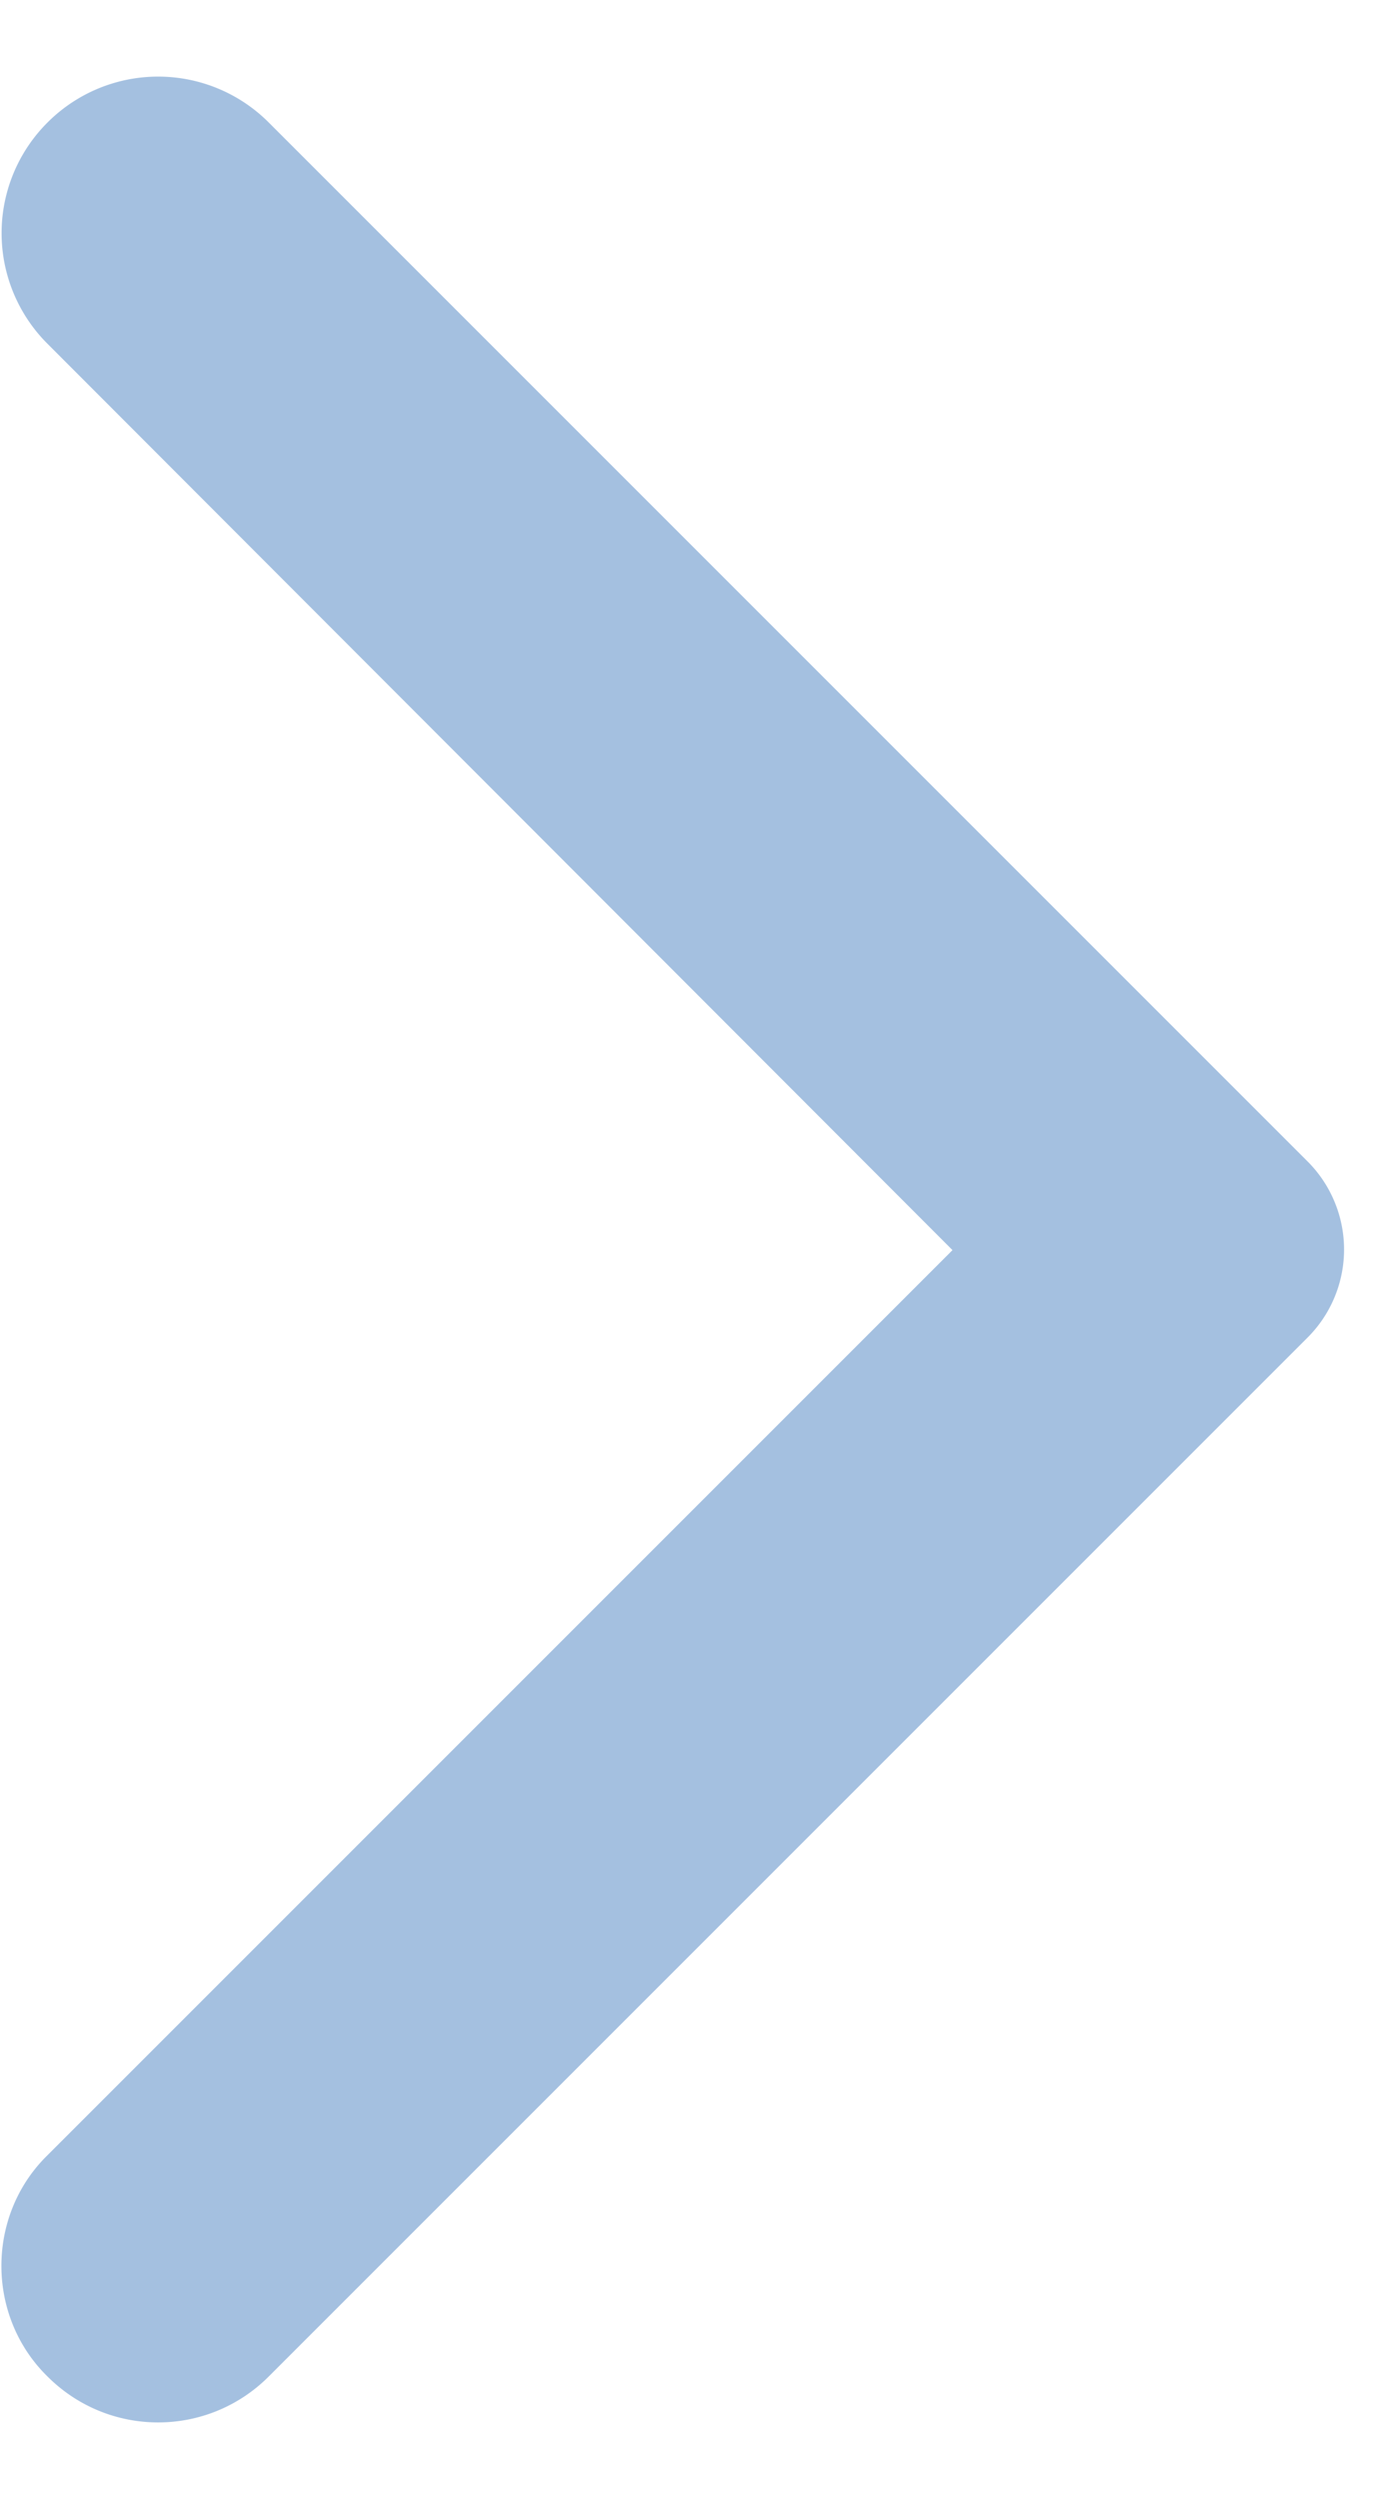 <svg width="11" height="20" fill="none" xmlns="http://www.w3.org/2000/svg"><path d="M.38 19.01c.49.49 1.28.49 1.77 0l8.31-8.31a.996.996 0 000-1.41L2.15.98a1.25 1.25 0 00-1.77 0 1.25 1.25 0 000 1.77L7.62 10 .37 17.25c-.48.48-.48 1.28.01 1.76z" fill="#A4C0E0"/></svg>